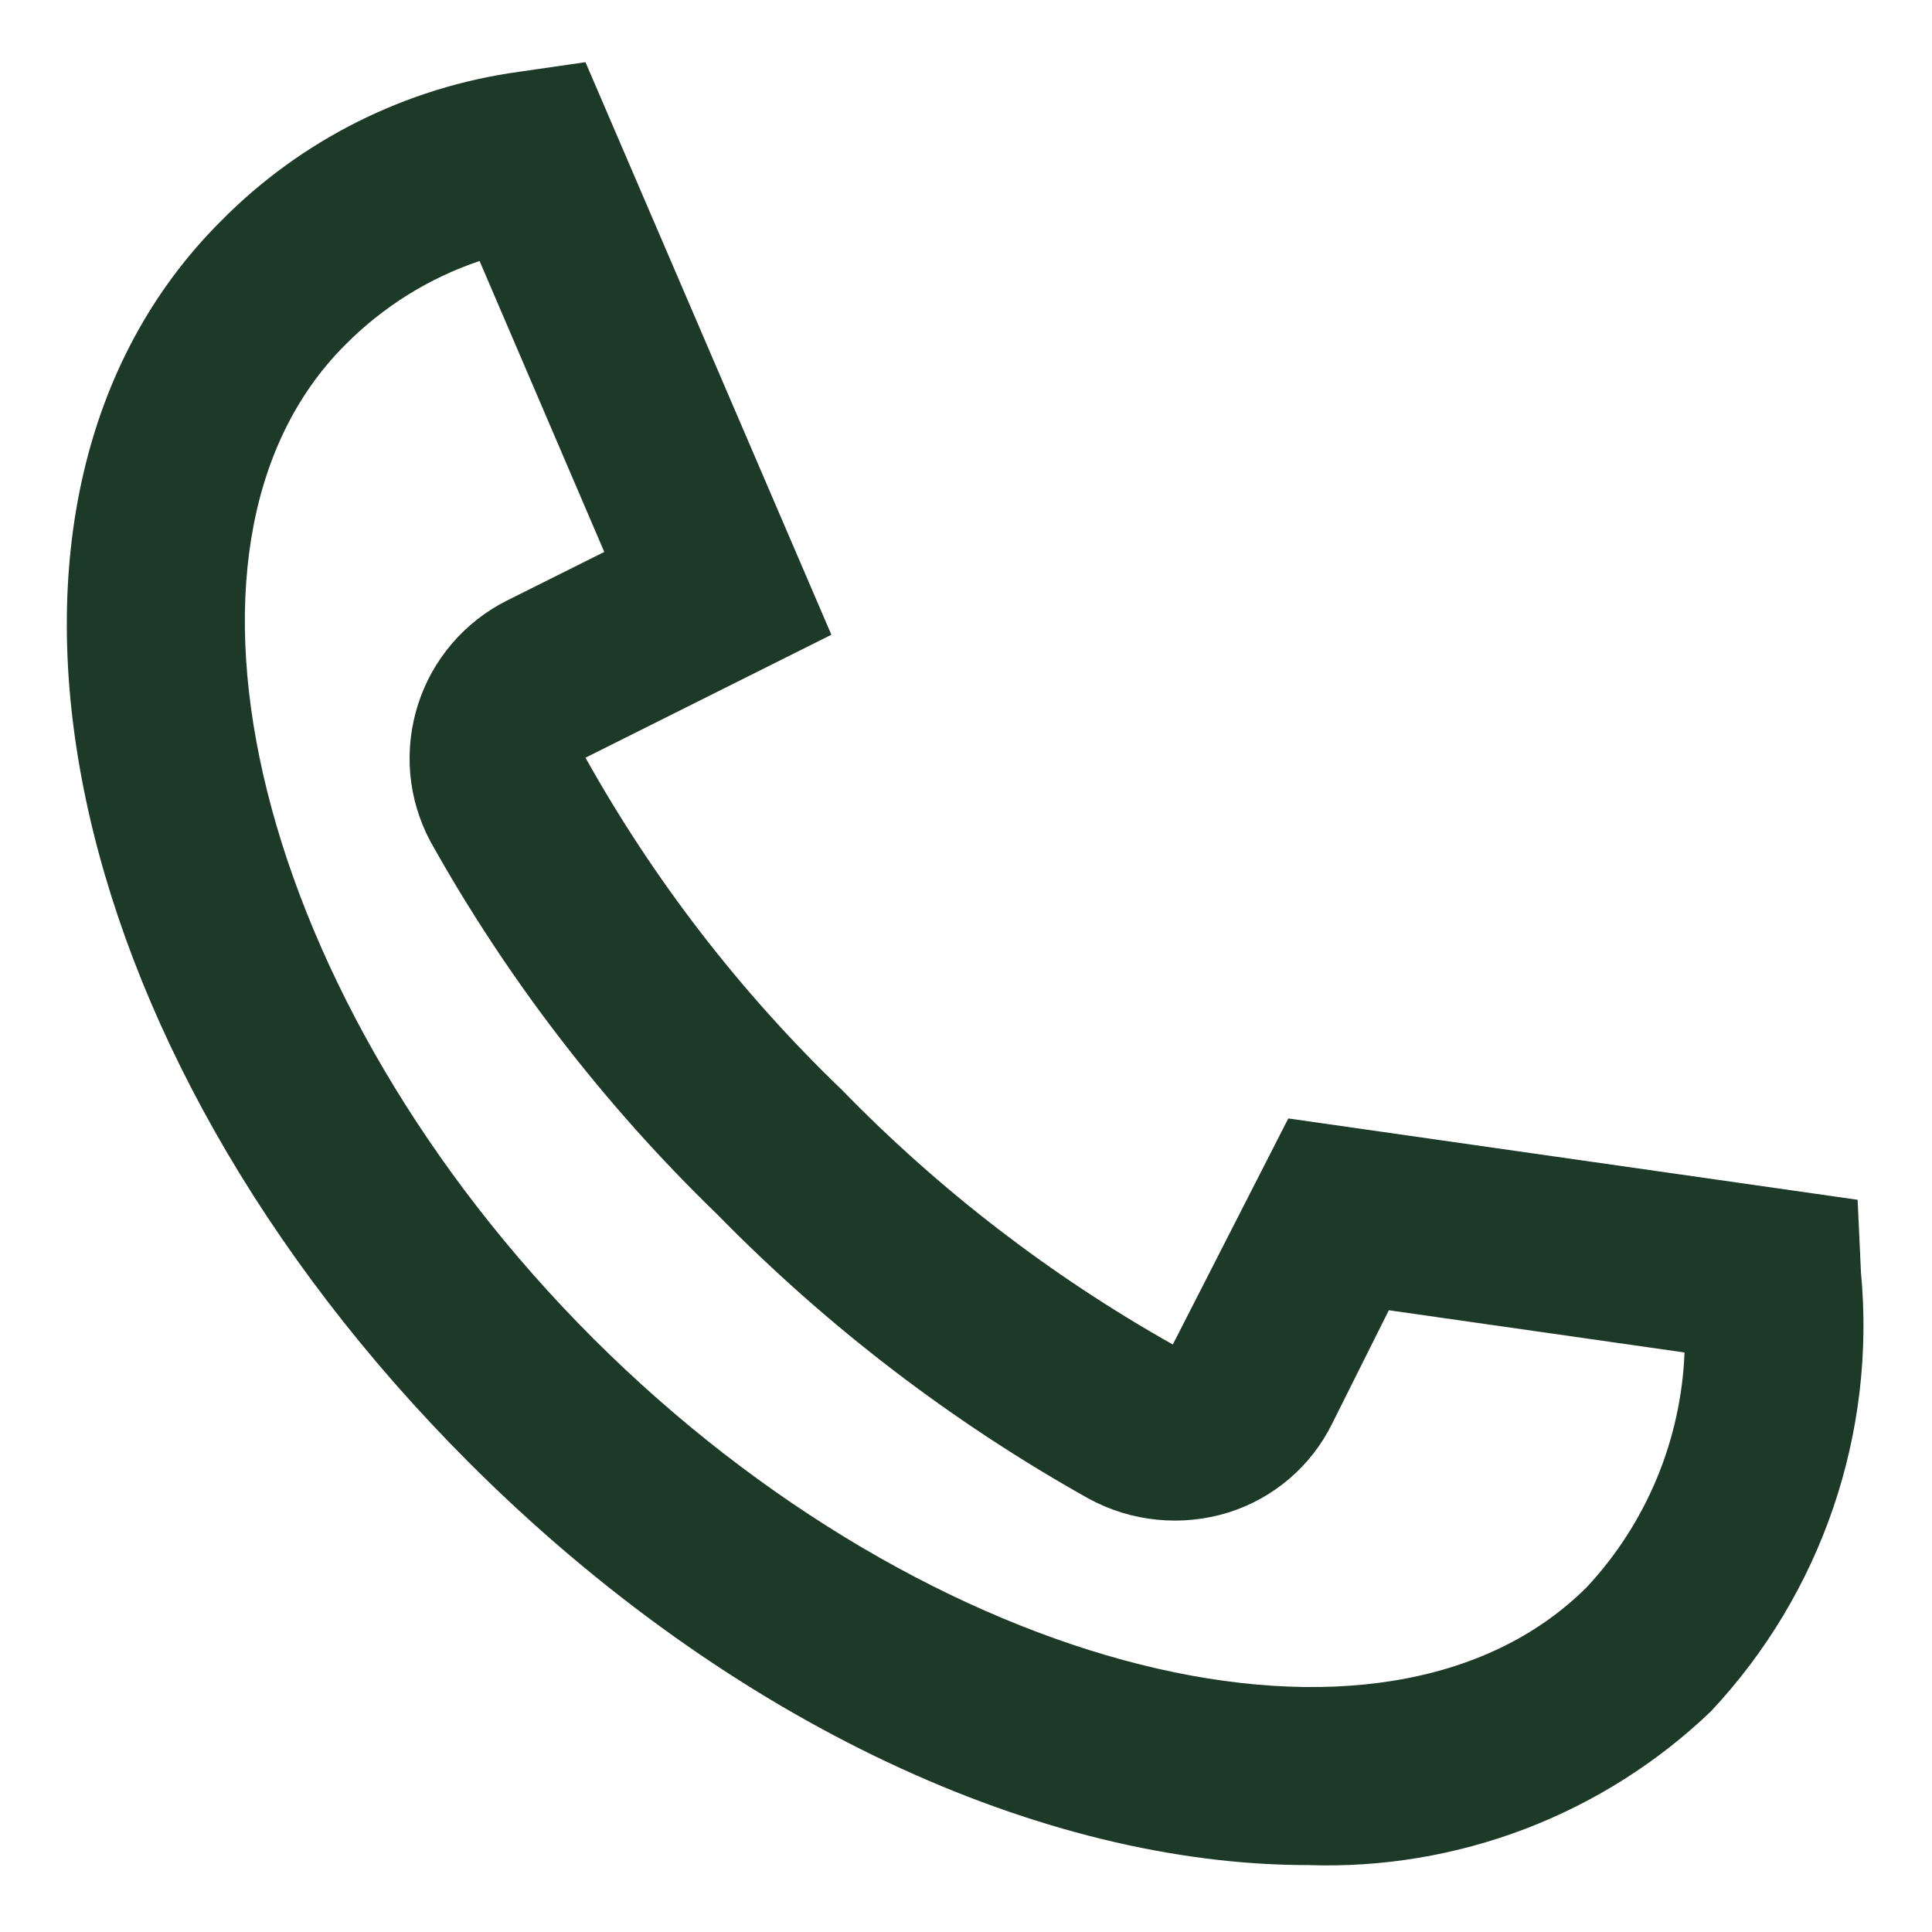 <svg width="22" height="22" viewBox="0 0 22 22" fill="none" xmlns="http://www.w3.org/2000/svg">
<path d="M21.191 14.489L21.153 13.662L14.67 12.736L13.355 15.31C11.966 14.528 10.697 13.552 9.586 12.41C8.431 11.3 7.448 10.026 6.667 8.628L9.467 7.228L6.667 0.708L5.907 0.818C4.62 0.995 3.427 1.593 2.515 2.518C-0.658 5.687 0.585 11.9 5.343 16.657C8.325 19.638 11.876 21.239 14.894 21.238C15.738 21.267 16.578 21.127 17.367 20.826C18.155 20.525 18.876 20.069 19.485 19.485C20.107 18.821 20.581 18.032 20.875 17.171C21.169 16.309 21.277 15.395 21.191 14.489ZM18.071 18.071C15.771 20.371 10.59 19.071 6.757 15.243C2.924 11.415 1.629 6.229 3.929 3.929C4.358 3.495 4.882 3.167 5.461 2.972L6.881 6.285L5.774 6.838C5.534 6.958 5.321 7.125 5.146 7.329C4.972 7.533 4.84 7.769 4.759 8.025C4.678 8.28 4.648 8.55 4.672 8.817C4.696 9.084 4.774 9.343 4.9 9.58C5.775 11.148 6.876 12.579 8.167 13.828C9.416 15.104 10.841 16.195 12.4 17.067C12.64 17.197 12.904 17.279 13.176 17.305C13.448 17.332 13.723 17.305 13.984 17.224C14.239 17.145 14.476 17.014 14.68 16.84C14.883 16.667 15.049 16.454 15.168 16.214L15.815 14.92L19.182 15.401C19.143 16.395 18.749 17.343 18.071 18.071Z" fill="#1C3A27"/>
</svg>
